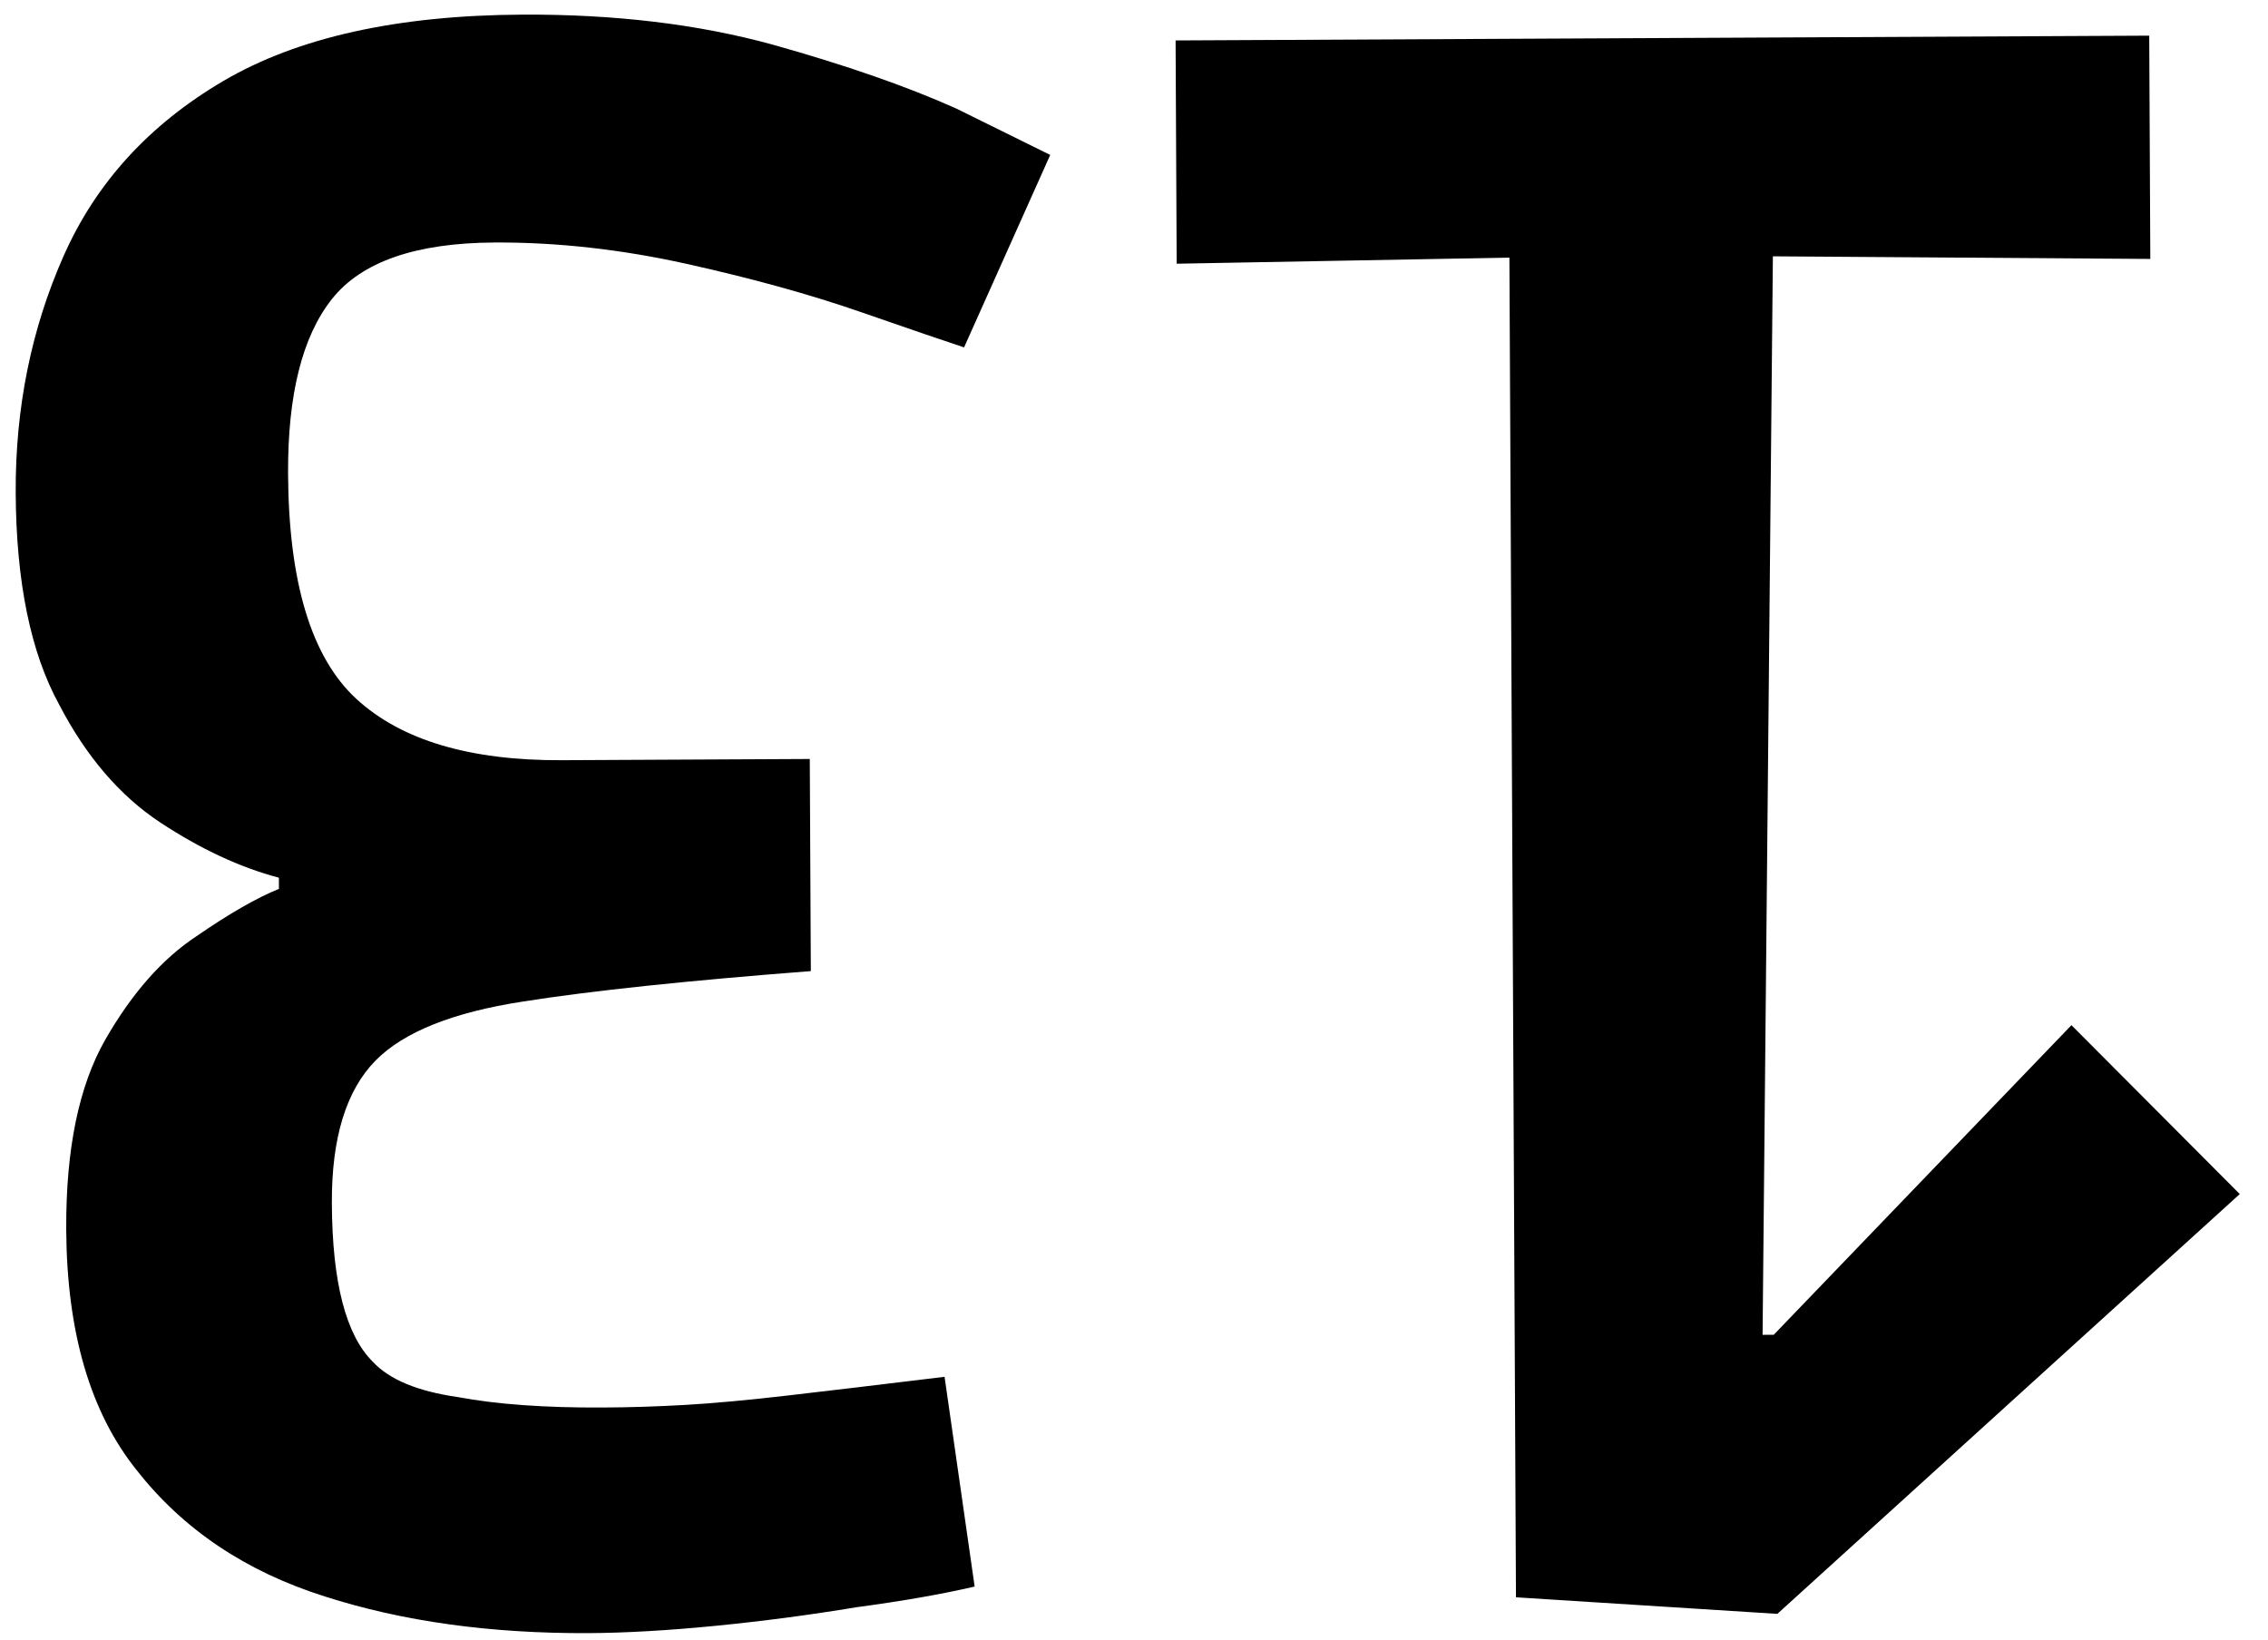 <svg width="65" height="47" viewBox="0 0 65 47" fill="none" xmlns="http://www.w3.org/2000/svg">
<path d="M61.596 1.022L61.627 7.422L50.81 7.347L50.515 38.261L50.835 38.259L59.367 29.385L64.191 34.226L50.938 46.259L43.447 45.784L43.259 7.384L33.723 7.559L33.692 1.159L61.596 1.022ZM14.975 0.419C17.62 0.406 20.011 0.693 22.147 1.28C24.241 1.867 25.993 2.477 27.404 3.11C28.773 3.786 29.671 4.23 30.099 4.441L27.63 9.957C27.117 9.789 26.134 9.453 24.681 8.948C23.228 8.443 21.562 7.982 19.682 7.564C17.803 7.147 15.967 6.942 14.175 6.951C11.914 6.962 10.359 7.503 9.511 8.574C8.663 9.645 8.245 11.311 8.256 13.572C8.271 16.687 8.922 18.839 10.207 20.027C11.493 21.215 13.459 21.803 16.104 21.79L23.208 21.755L23.238 27.835C19.698 28.108 16.947 28.399 14.986 28.708C12.982 29.016 11.577 29.578 10.77 30.392C9.921 31.25 9.501 32.617 9.511 34.495C9.522 36.756 9.913 38.269 10.685 39.033C11.157 39.543 11.969 39.88 13.122 40.045C14.232 40.253 15.619 40.353 17.283 40.344C18.051 40.341 18.841 40.315 19.651 40.269C20.462 40.222 21.442 40.132 22.594 39.998C23.745 39.865 25.238 39.687 27.071 39.464L27.933 45.476C26.995 45.694 25.866 45.892 24.544 46.069C23.222 46.289 21.879 46.466 20.514 46.601C19.149 46.735 17.934 46.805 16.867 46.811C14.051 46.824 11.532 46.474 9.31 45.76C7.045 45.045 5.247 43.838 3.916 42.138C2.585 40.481 1.913 38.18 1.898 35.236C1.887 32.932 2.262 31.117 3.023 29.79C3.785 28.464 4.655 27.478 5.633 26.834C6.568 26.189 7.355 25.737 7.994 25.478L7.993 25.158C6.882 24.865 5.749 24.337 4.593 23.575C3.437 22.812 2.471 21.686 1.696 20.197C0.878 18.707 0.463 16.683 0.45 14.123C0.438 11.691 0.896 9.427 1.825 7.332C2.753 5.237 4.281 3.565 6.408 2.317C8.535 1.07 11.391 0.437 14.975 0.419Z" fill="black"/>
</svg>
